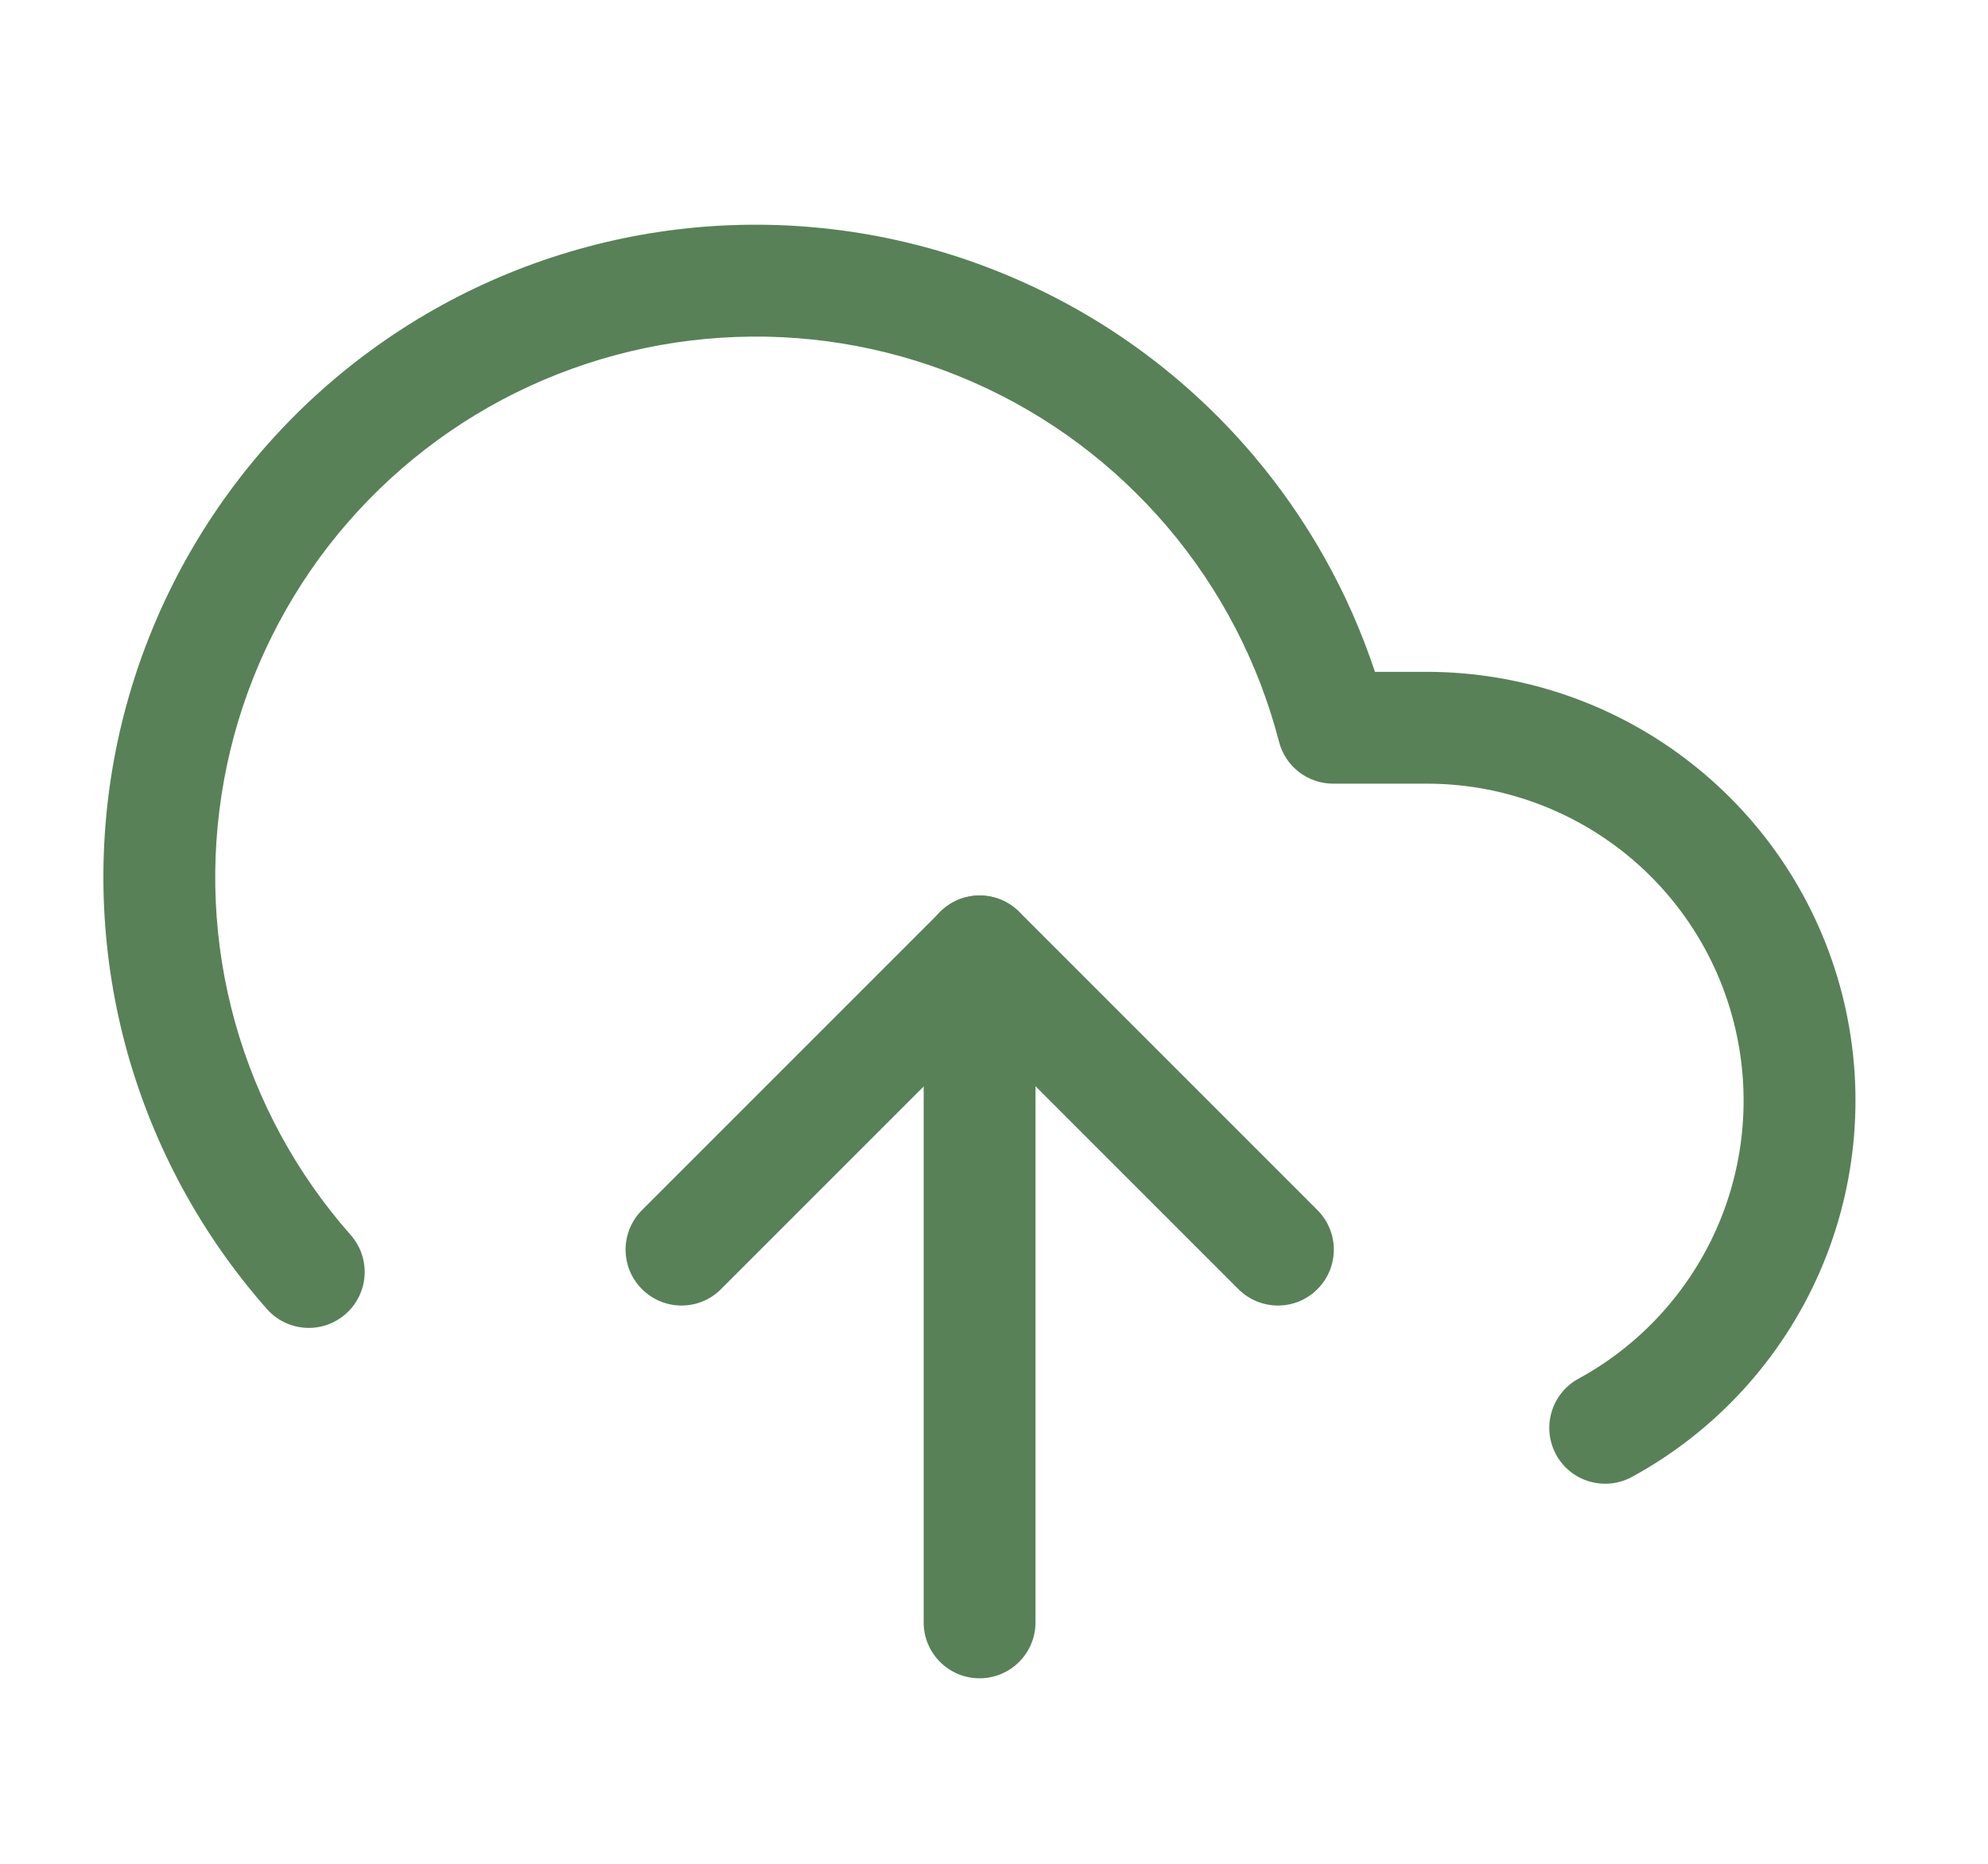 <svg width="16" height="15" viewBox="0 0 16 15" fill="none" xmlns="http://www.w3.org/2000/svg">
<g clip-path="url(#clip0_5_3616)">
<g clip-path="url(#clip1_5_3616)">
<path fill-rule="evenodd" clip-rule="evenodd" d="M7.884 7.207C8.132 7.207 8.334 7.409 8.334 7.657V13.057C8.334 13.306 8.132 13.507 7.884 13.507C7.635 13.507 7.434 13.306 7.434 13.057V9.939C7.434 9.938 7.434 9.937 7.434 9.935L7.434 7.657C7.434 7.409 7.635 7.207 7.884 7.207Z" fill="#588157"/>
<path fill-rule="evenodd" clip-rule="evenodd" d="M5.889 1.812C6.682 1.783 7.471 1.934 8.197 2.254C8.924 2.573 9.568 3.054 10.082 3.658C10.52 4.173 10.854 4.767 11.066 5.407H11.485C12.252 5.408 12.996 5.663 13.601 6.134C14.207 6.605 14.638 7.263 14.827 8.006C15.016 8.749 14.952 9.534 14.646 10.236C14.339 10.939 13.808 11.519 13.135 11.886C12.916 12.005 12.643 11.925 12.524 11.707C12.405 11.488 12.486 11.215 12.704 11.096C13.201 10.825 13.594 10.396 13.821 9.876C14.047 9.357 14.094 8.777 13.954 8.228C13.815 7.679 13.496 7.192 13.049 6.844C12.602 6.497 12.052 6.307 11.485 6.307H10.729C10.524 6.307 10.345 6.168 10.294 5.97C10.129 5.333 9.822 4.742 9.396 4.241C8.97 3.74 8.437 3.342 7.835 3.077C7.233 2.812 6.579 2.687 5.922 2.712C5.265 2.736 4.622 2.909 4.041 3.217C3.46 3.526 2.957 3.962 2.569 4.493C2.182 5.024 1.919 5.636 1.802 6.283C1.685 6.93 1.715 7.595 1.892 8.228C2.069 8.861 2.387 9.446 2.822 9.939C2.987 10.125 2.969 10.41 2.783 10.574C2.597 10.739 2.313 10.721 2.148 10.535C1.623 9.94 1.239 9.234 1.025 8.47C0.812 7.706 0.775 6.903 0.916 6.122C1.058 5.341 1.375 4.603 1.843 3.962C2.311 3.321 2.918 2.795 3.619 2.422C4.32 2.05 5.096 1.841 5.889 1.812Z" fill="#588157"/>
<path fill-rule="evenodd" clip-rule="evenodd" d="M7.567 7.339C7.743 7.163 8.028 7.163 8.203 7.339L10.603 9.739C10.779 9.915 10.779 10.2 10.603 10.375C10.428 10.551 10.143 10.551 9.967 10.375L7.885 8.293L5.803 10.375C5.628 10.551 5.343 10.551 5.167 10.375C4.991 10.2 4.991 9.915 5.167 9.739L7.567 7.339Z" fill="#588157"/>
</g>
</g>
<defs>
<clipPath id="clip0_5_3616">
<rect width="14.4" height="14.4" fill="white" transform="translate(0.684 0.457)"/>
</clipPath>
<clipPath id="clip1_5_3616">
<rect width="14.4" height="14.4" fill="white" transform="translate(0.684 0.457)"/>
</clipPath>
</defs>
</svg>
